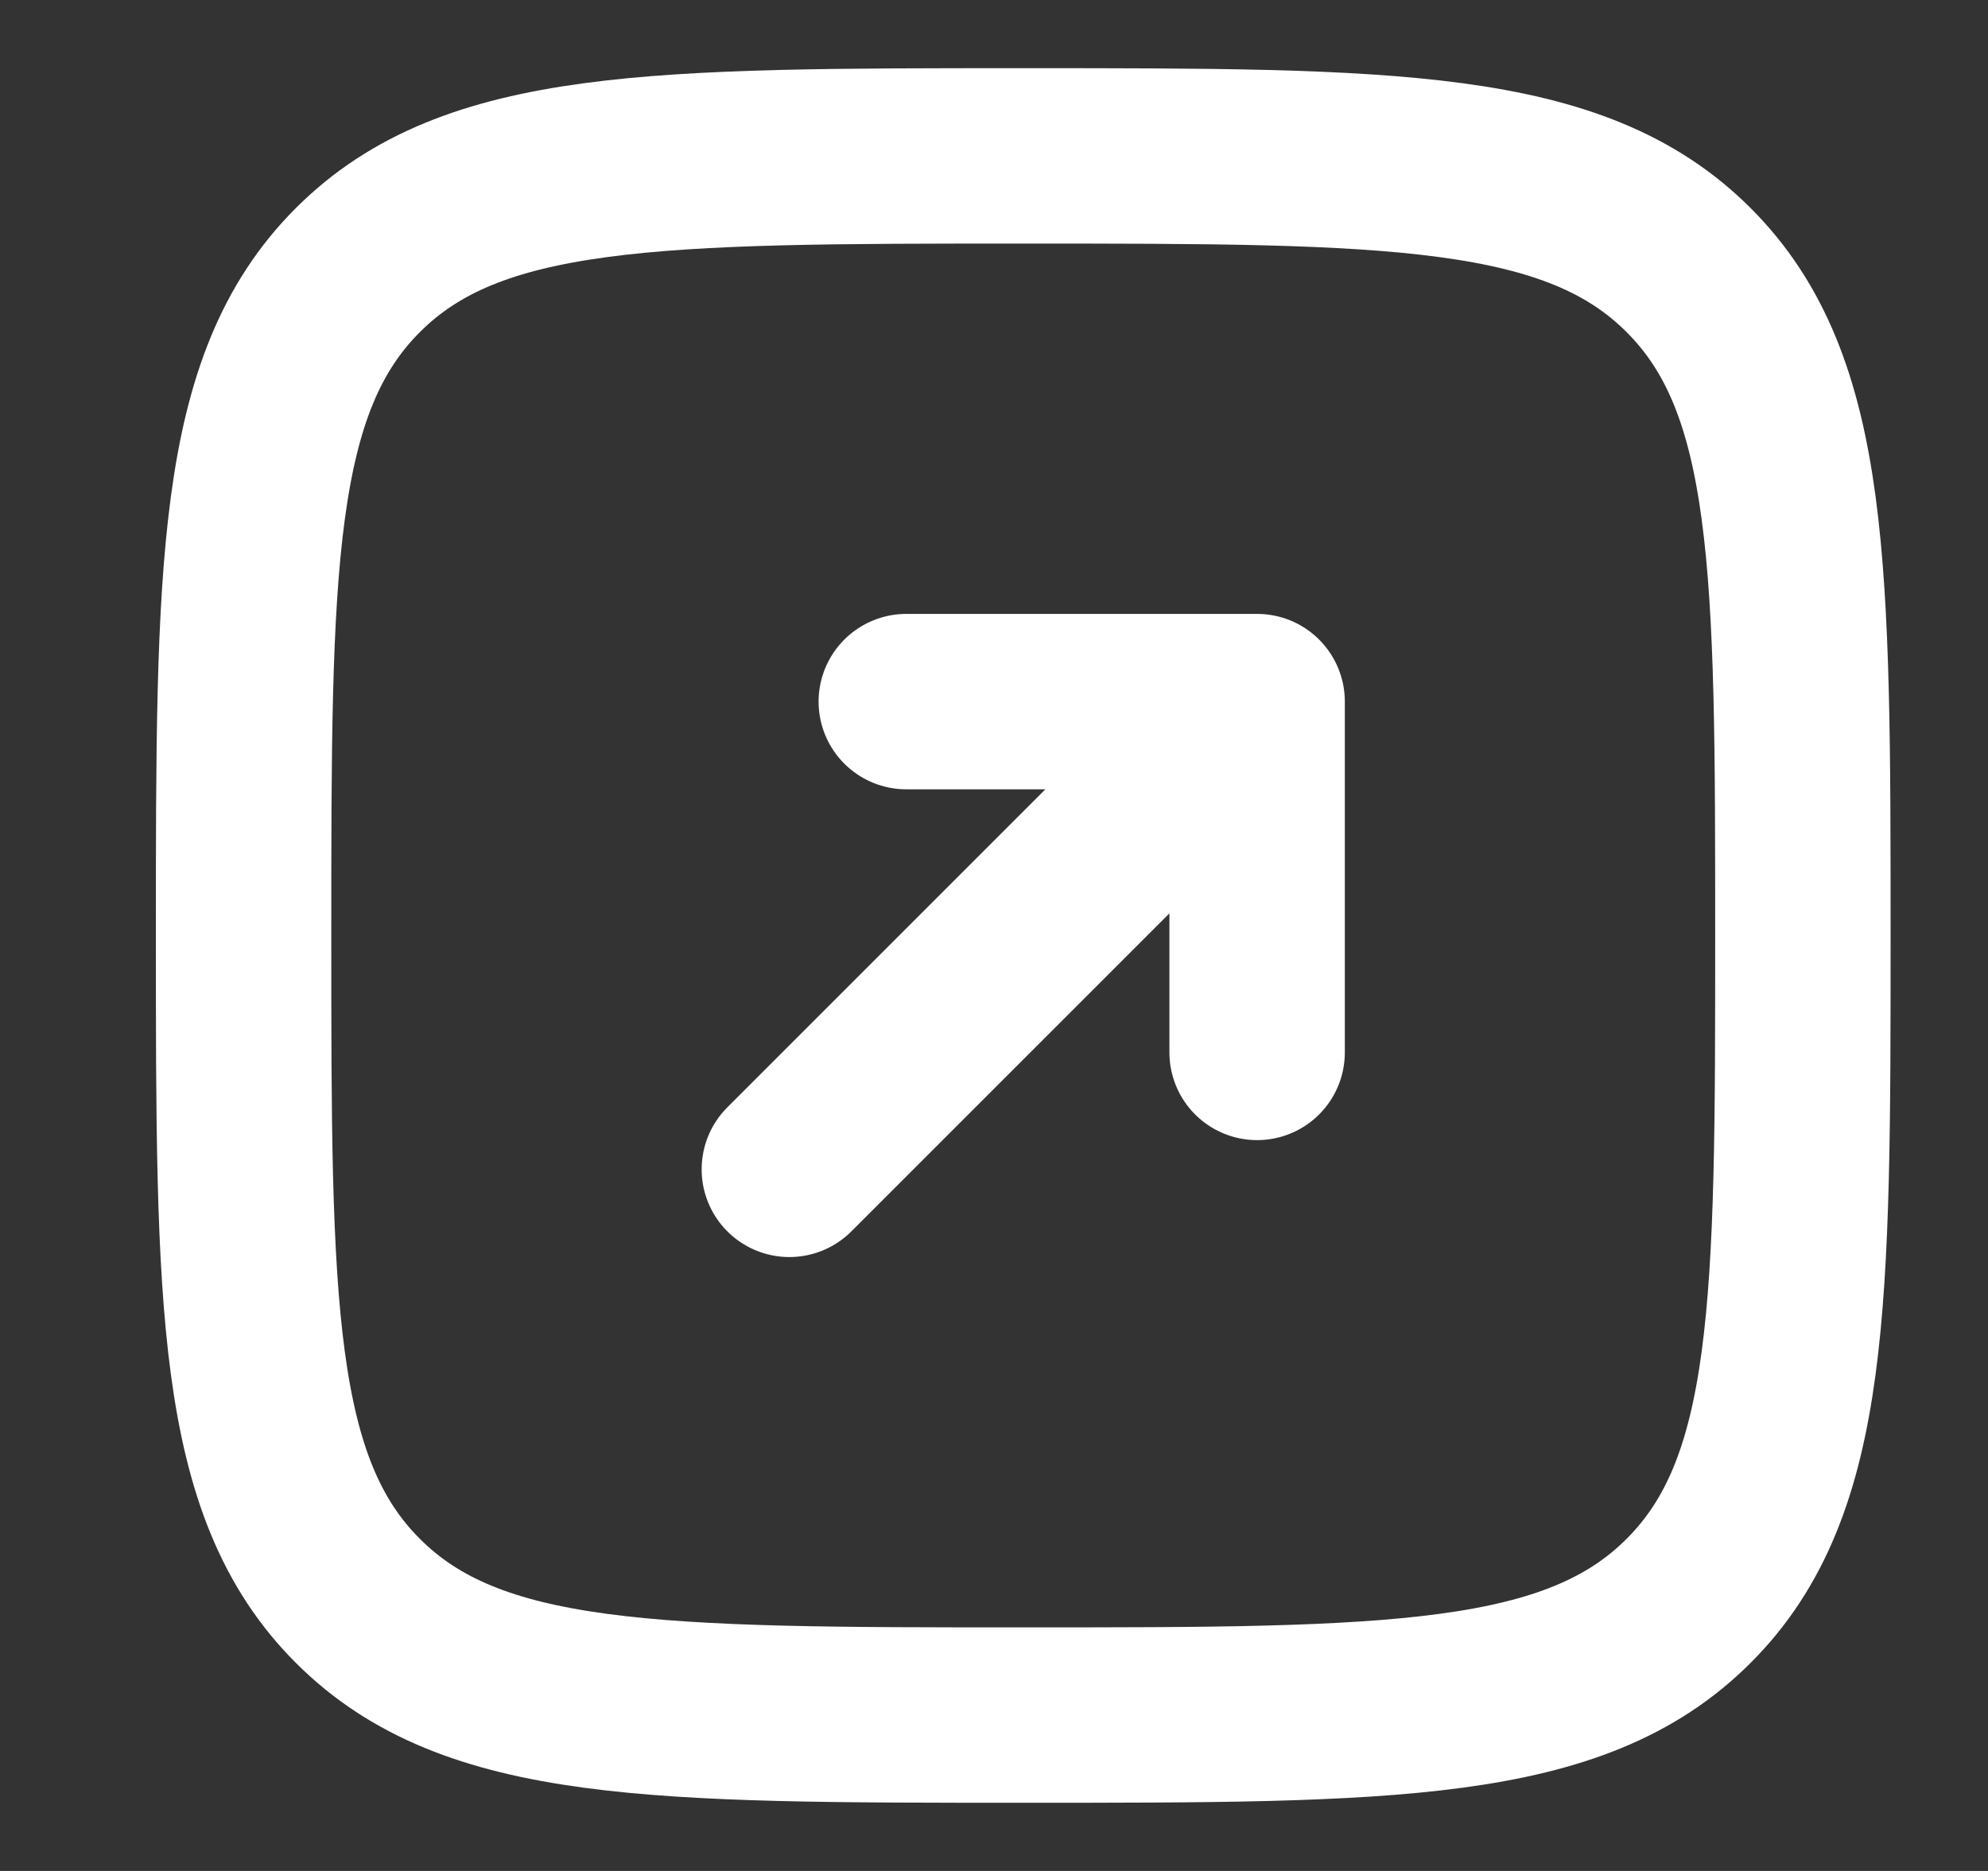 <svg width="17" height="16" viewBox="0 0 17 16" fill="none" xmlns="http://www.w3.org/2000/svg">
<rect x="0" y="0" width="17" height="16" fill="#333333" stroke="none"/>
<path d="M6.75 10L10.75 6M10.75 6L10.75 9M10.75 6L7.75 6" stroke="white" stroke-width="1.5" stroke-linecap="round" stroke-linejoin="round"/>
<path d="M15.417 8C15.417 11.143 15.417 12.714 14.44 13.69C13.464 14.667 11.893 14.667 8.75 14.667C5.607 14.667 4.036 14.667 3.06 13.69C2.083 12.714 2.083 11.143 2.083 8C2.083 4.857 2.083 3.286 3.06 2.31C4.036 1.333 5.607 1.333 8.75 1.333C11.893 1.333 13.464 1.333 14.44 2.31C15.417 3.286 15.417 4.857 15.417 8Z" stroke="white" stroke-width="1.5"/>
</svg>
